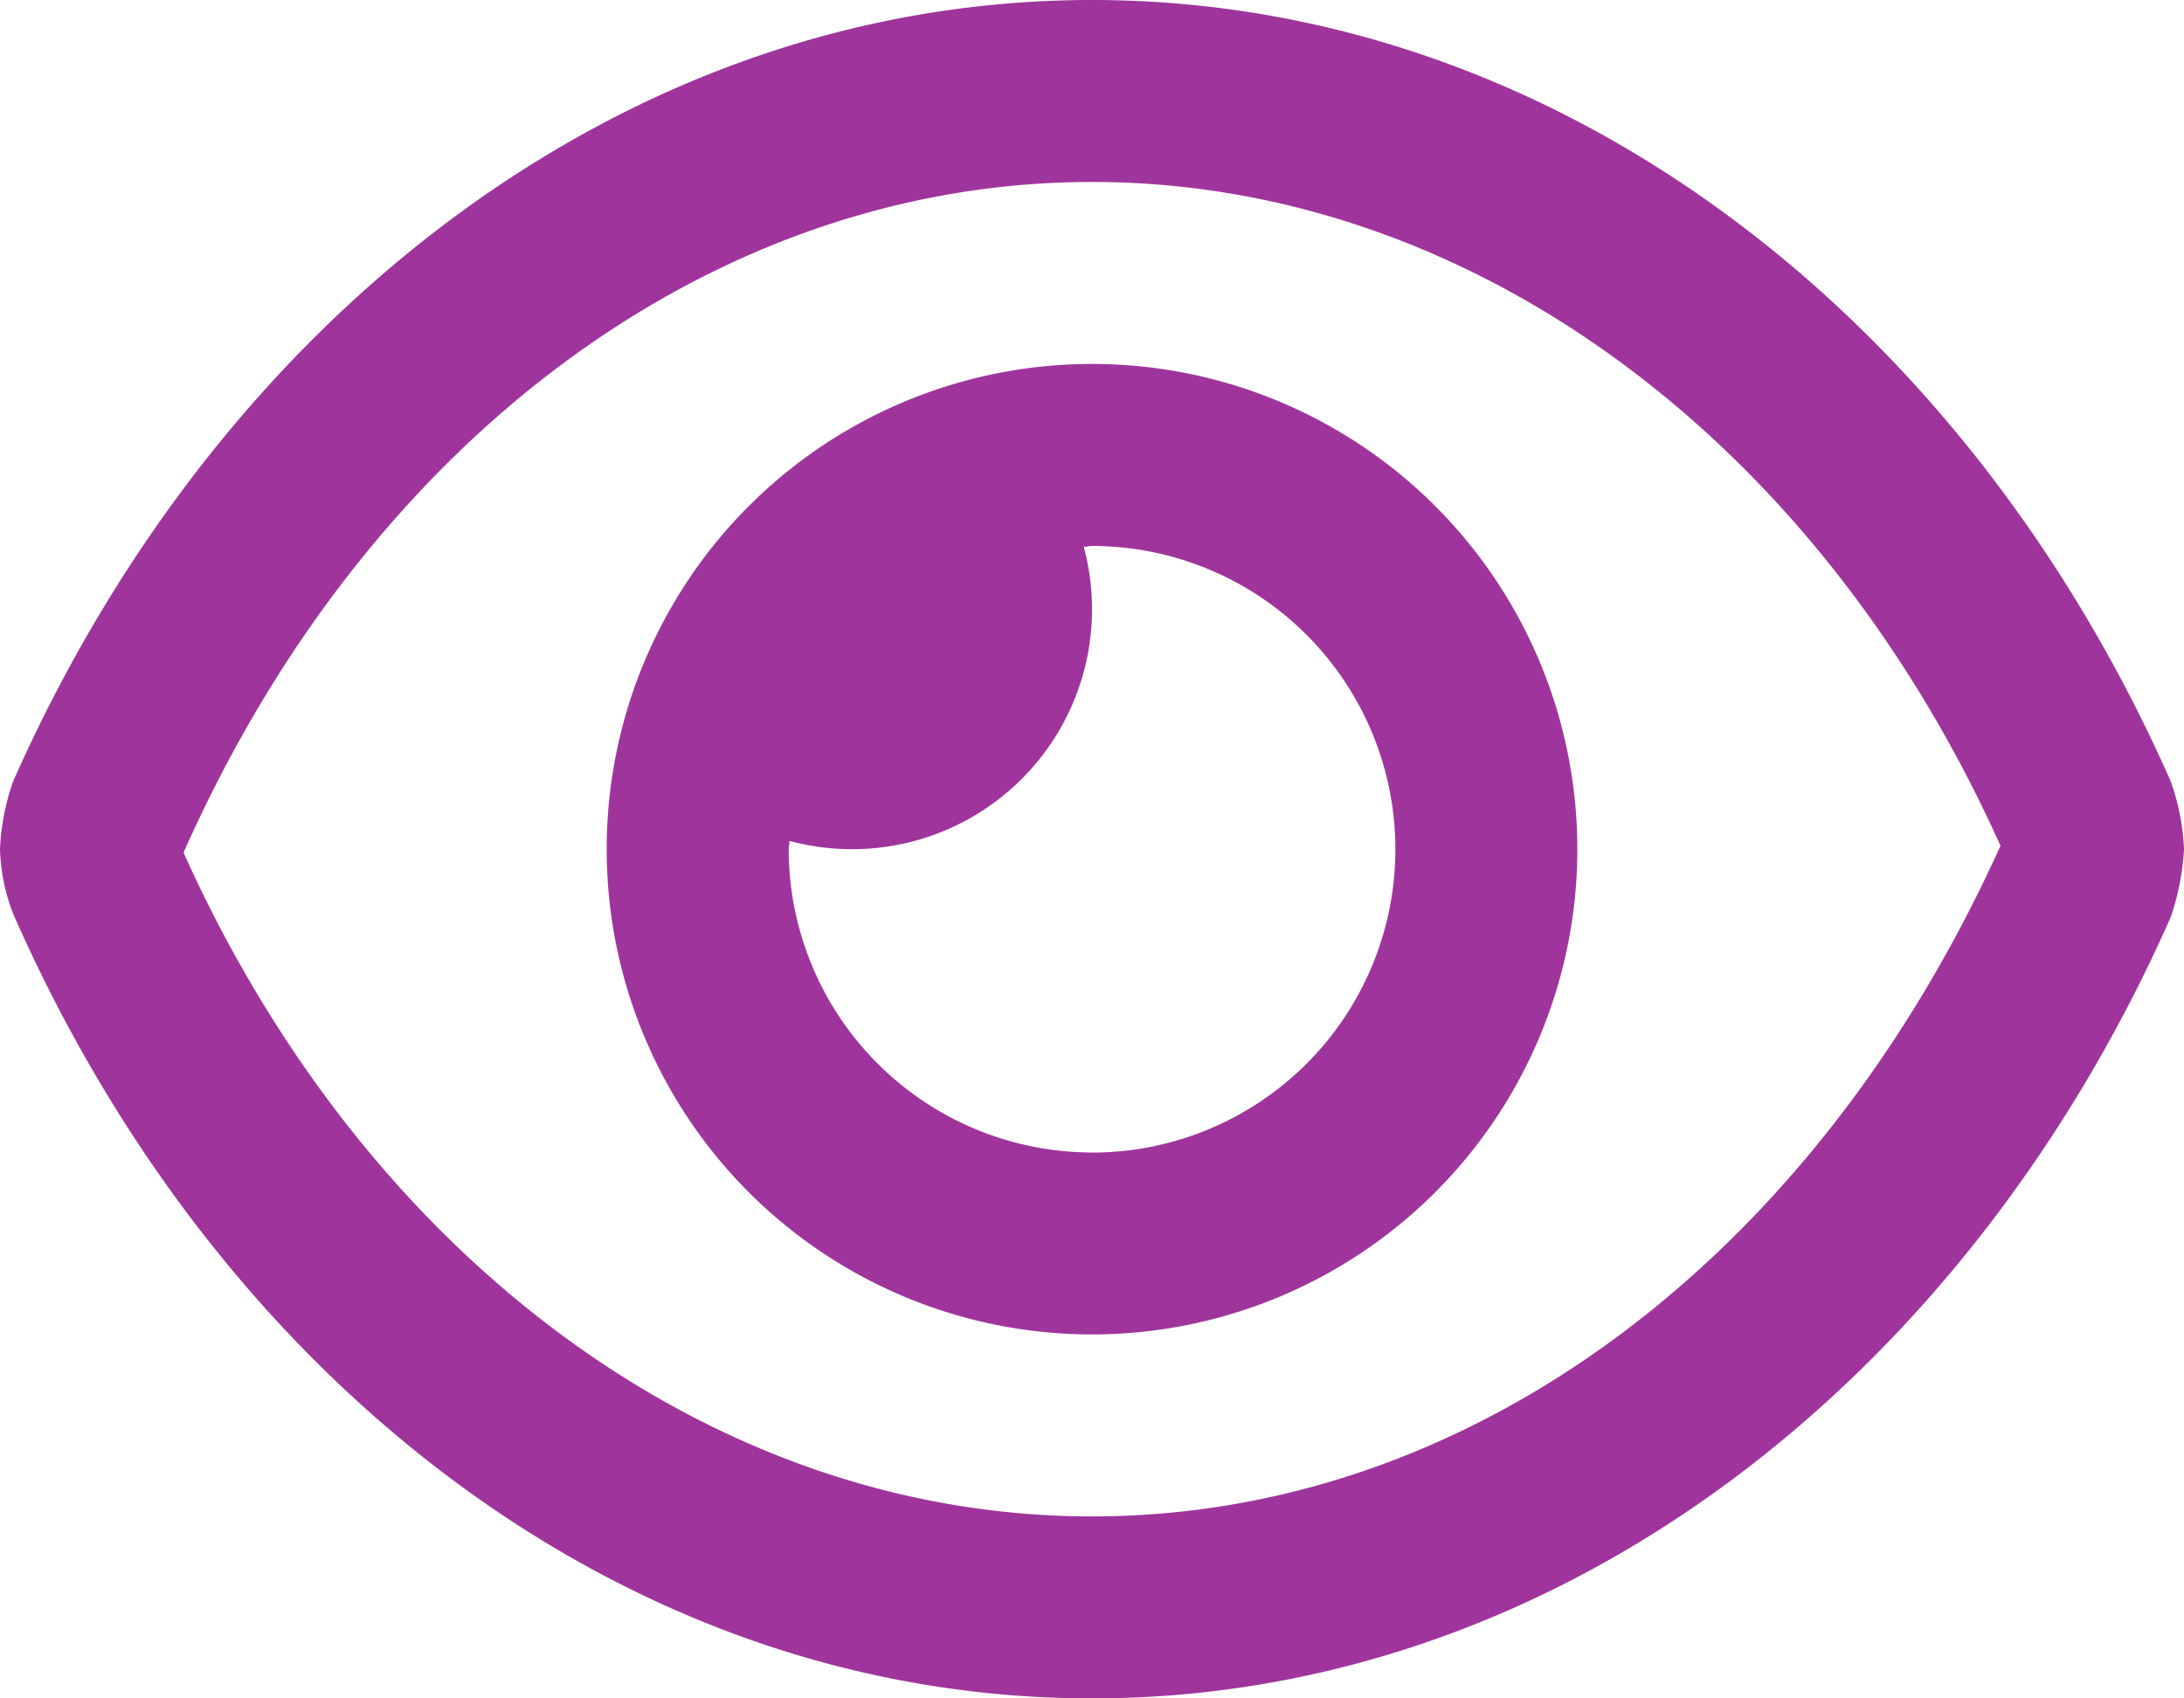 <svg xmlns="http://www.w3.org/2000/svg" width="75.953" height="59.075" viewBox="0 0 75.953 59.075">
  <path id="eye" d="M75.492,59.177C68.345,43.011,54.183,32,37.977,32S7.607,43.024.457,59.177A8.094,8.094,0,0,0,0,61.537a6.761,6.761,0,0,0,.457,2.246C7.611,80.064,21.771,91.075,37.977,91.075S68.345,80.054,75.492,63.9a8.951,8.951,0,0,0,.462-2.36A8.13,8.13,0,0,0,75.492,59.177ZM37.977,84.745c-13.118,0-25.212-8.9-31.594-23.089,6.41-14.439,18.487-23.327,31.594-23.327s25.212,8.9,31.594,23.089C63.044,75.858,51.084,84.745,37.977,84.745Zm0-40.086A16.878,16.878,0,1,0,54.855,61.551,16.877,16.877,0,0,0,37.977,44.659Zm0,27.428A10.561,10.561,0,0,1,27.428,61.537c0-.1.026-.19.029-.288A8.345,8.345,0,0,0,37.977,53.1a8.269,8.269,0,0,0-.288-2.081c.1,0,.2-.029.288-.029a10.549,10.549,0,1,1,0,21.1Z" transform="translate(0 -32)" fill="#9f359c"/>
</svg>
